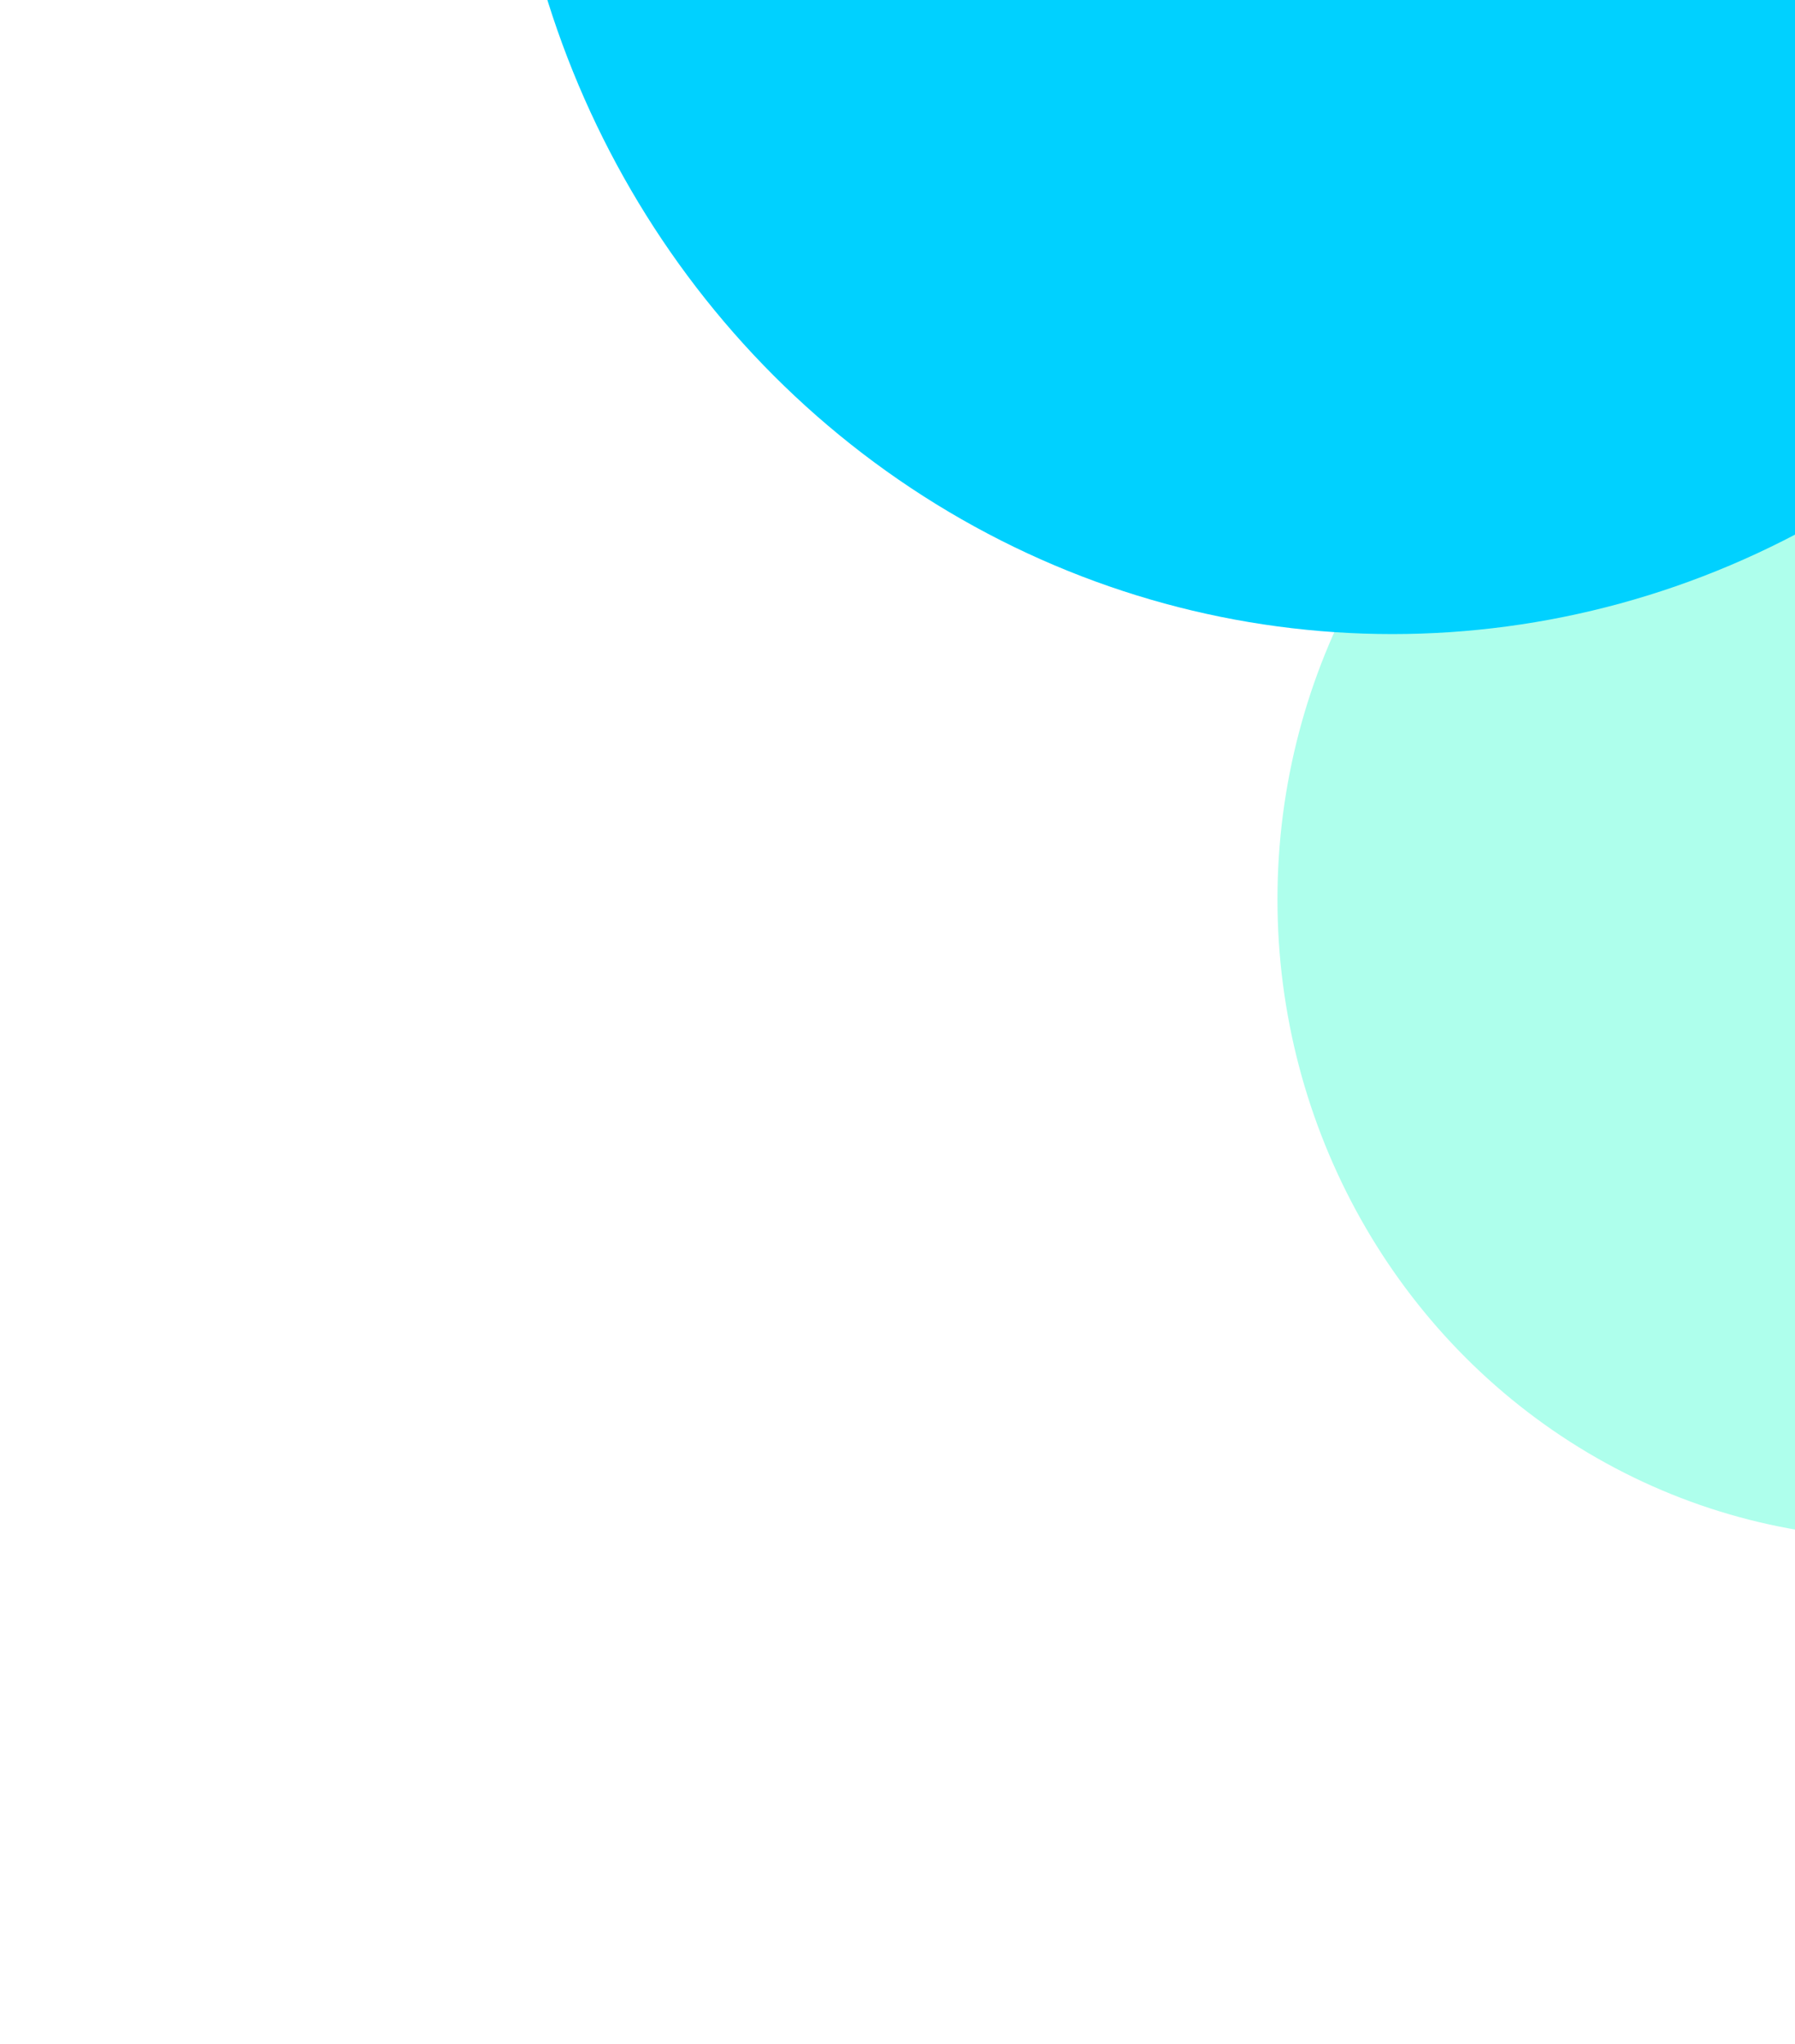 <svg width="711" height="809" viewBox="0 0 711 809" fill="none" xmlns="http://www.w3.org/2000/svg">
<g filter="url(#filter0_f_839_977)">
<ellipse cx="752" cy="356" rx="246" ry="253" fill="#AEFFEC"/>
</g>
<g filter="url(#filter1_f_839_977)">
<ellipse cx="551.5" cy="-110.5" rx="351.5" ry="361.5" fill="#00D1FF"/>
</g>
<defs>
<filter id="filter0_f_839_977" x="306" y="-97" width="892" height="906" filterUnits="userSpaceOnUse" color-interpolation-filters="sRGB">
<feFlood flood-opacity="0" result="BackgroundImageFix"/>
<feBlend mode="normal" in="SourceGraphic" in2="BackgroundImageFix" result="shape"/>
<feGaussianBlur stdDeviation="100" result="effect1_foregroundBlur_839_977"/>
</filter>
<filter id="filter1_f_839_977" x="0" y="-672" width="1103" height="1123" filterUnits="userSpaceOnUse" color-interpolation-filters="sRGB">
<feFlood flood-opacity="0" result="BackgroundImageFix"/>
<feBlend mode="normal" in="SourceGraphic" in2="BackgroundImageFix" result="shape"/>
<feGaussianBlur stdDeviation="100" result="effect1_foregroundBlur_839_977"/>
</filter>
</defs>
</svg>
